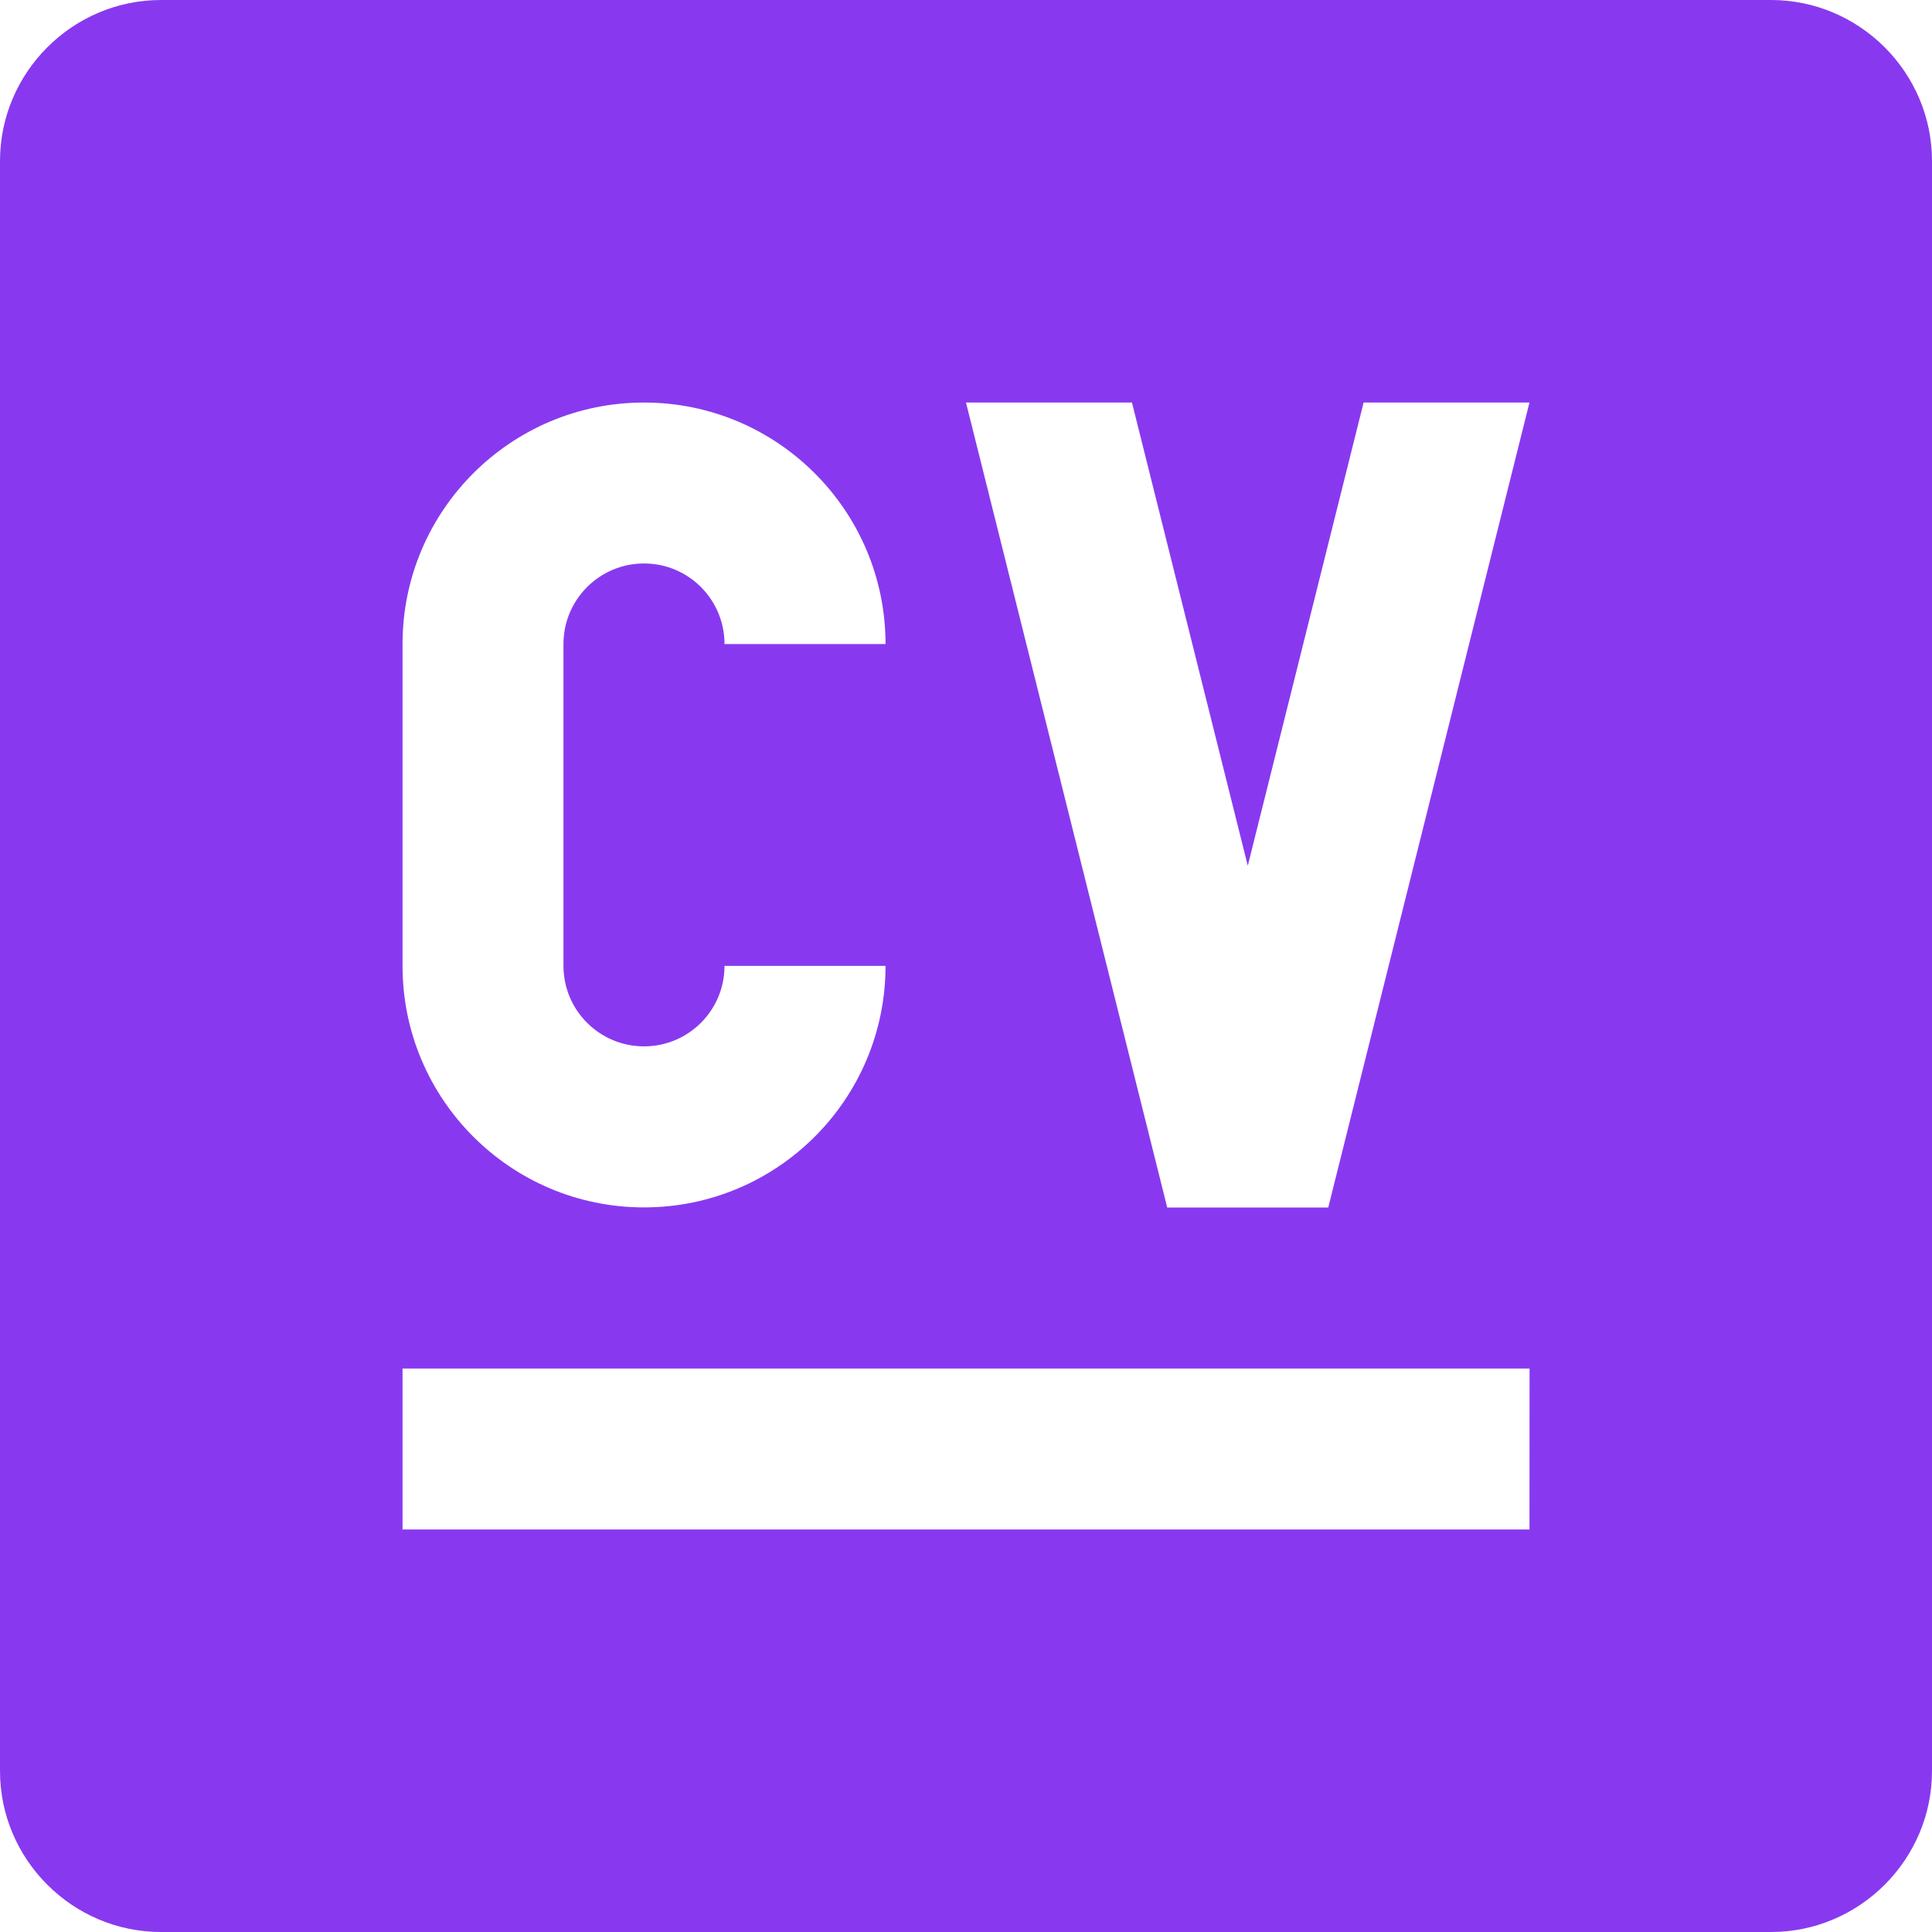 <svg width="20" height="20" viewBox="0 0 20 20" fill="none" xmlns="http://www.w3.org/2000/svg">
<g id="&#240;&#159;&#166;&#134; icon &#34;file resume&#34;">
<path id="Vector" d="M18.333 0H1.667C0.75 0 0 0.75 0 1.667V18.334C0 19.25 0.75 20 1.667 20H18.334C19.25 20 20 19.25 20 18.333V1.667C20 0.75 19.25 0 18.333 0ZM4.167 6.667C4.167 5.287 5.287 4.167 6.667 4.167C8.047 4.167 9.167 5.287 9.167 6.667H7.5C7.5 6.206 7.127 5.833 6.667 5.833C6.207 5.833 5.833 6.206 5.833 6.667V9.999C5.833 10.459 6.207 10.832 6.667 10.832C7.127 10.832 7.5 10.459 7.5 9.999H9.167C9.167 11.38 8.047 12.499 6.667 12.499C5.287 12.499 4.167 11.38 4.167 9.999V6.667ZM15.833 15.833H4.167V14.167H15.834L15.833 15.833ZM13.75 12.5H12.083L10 4.167H11.718L12.917 8.962L14.116 4.167H15.833L13.75 12.5Z" fill="#8839EF"/>
</g>
</svg>
